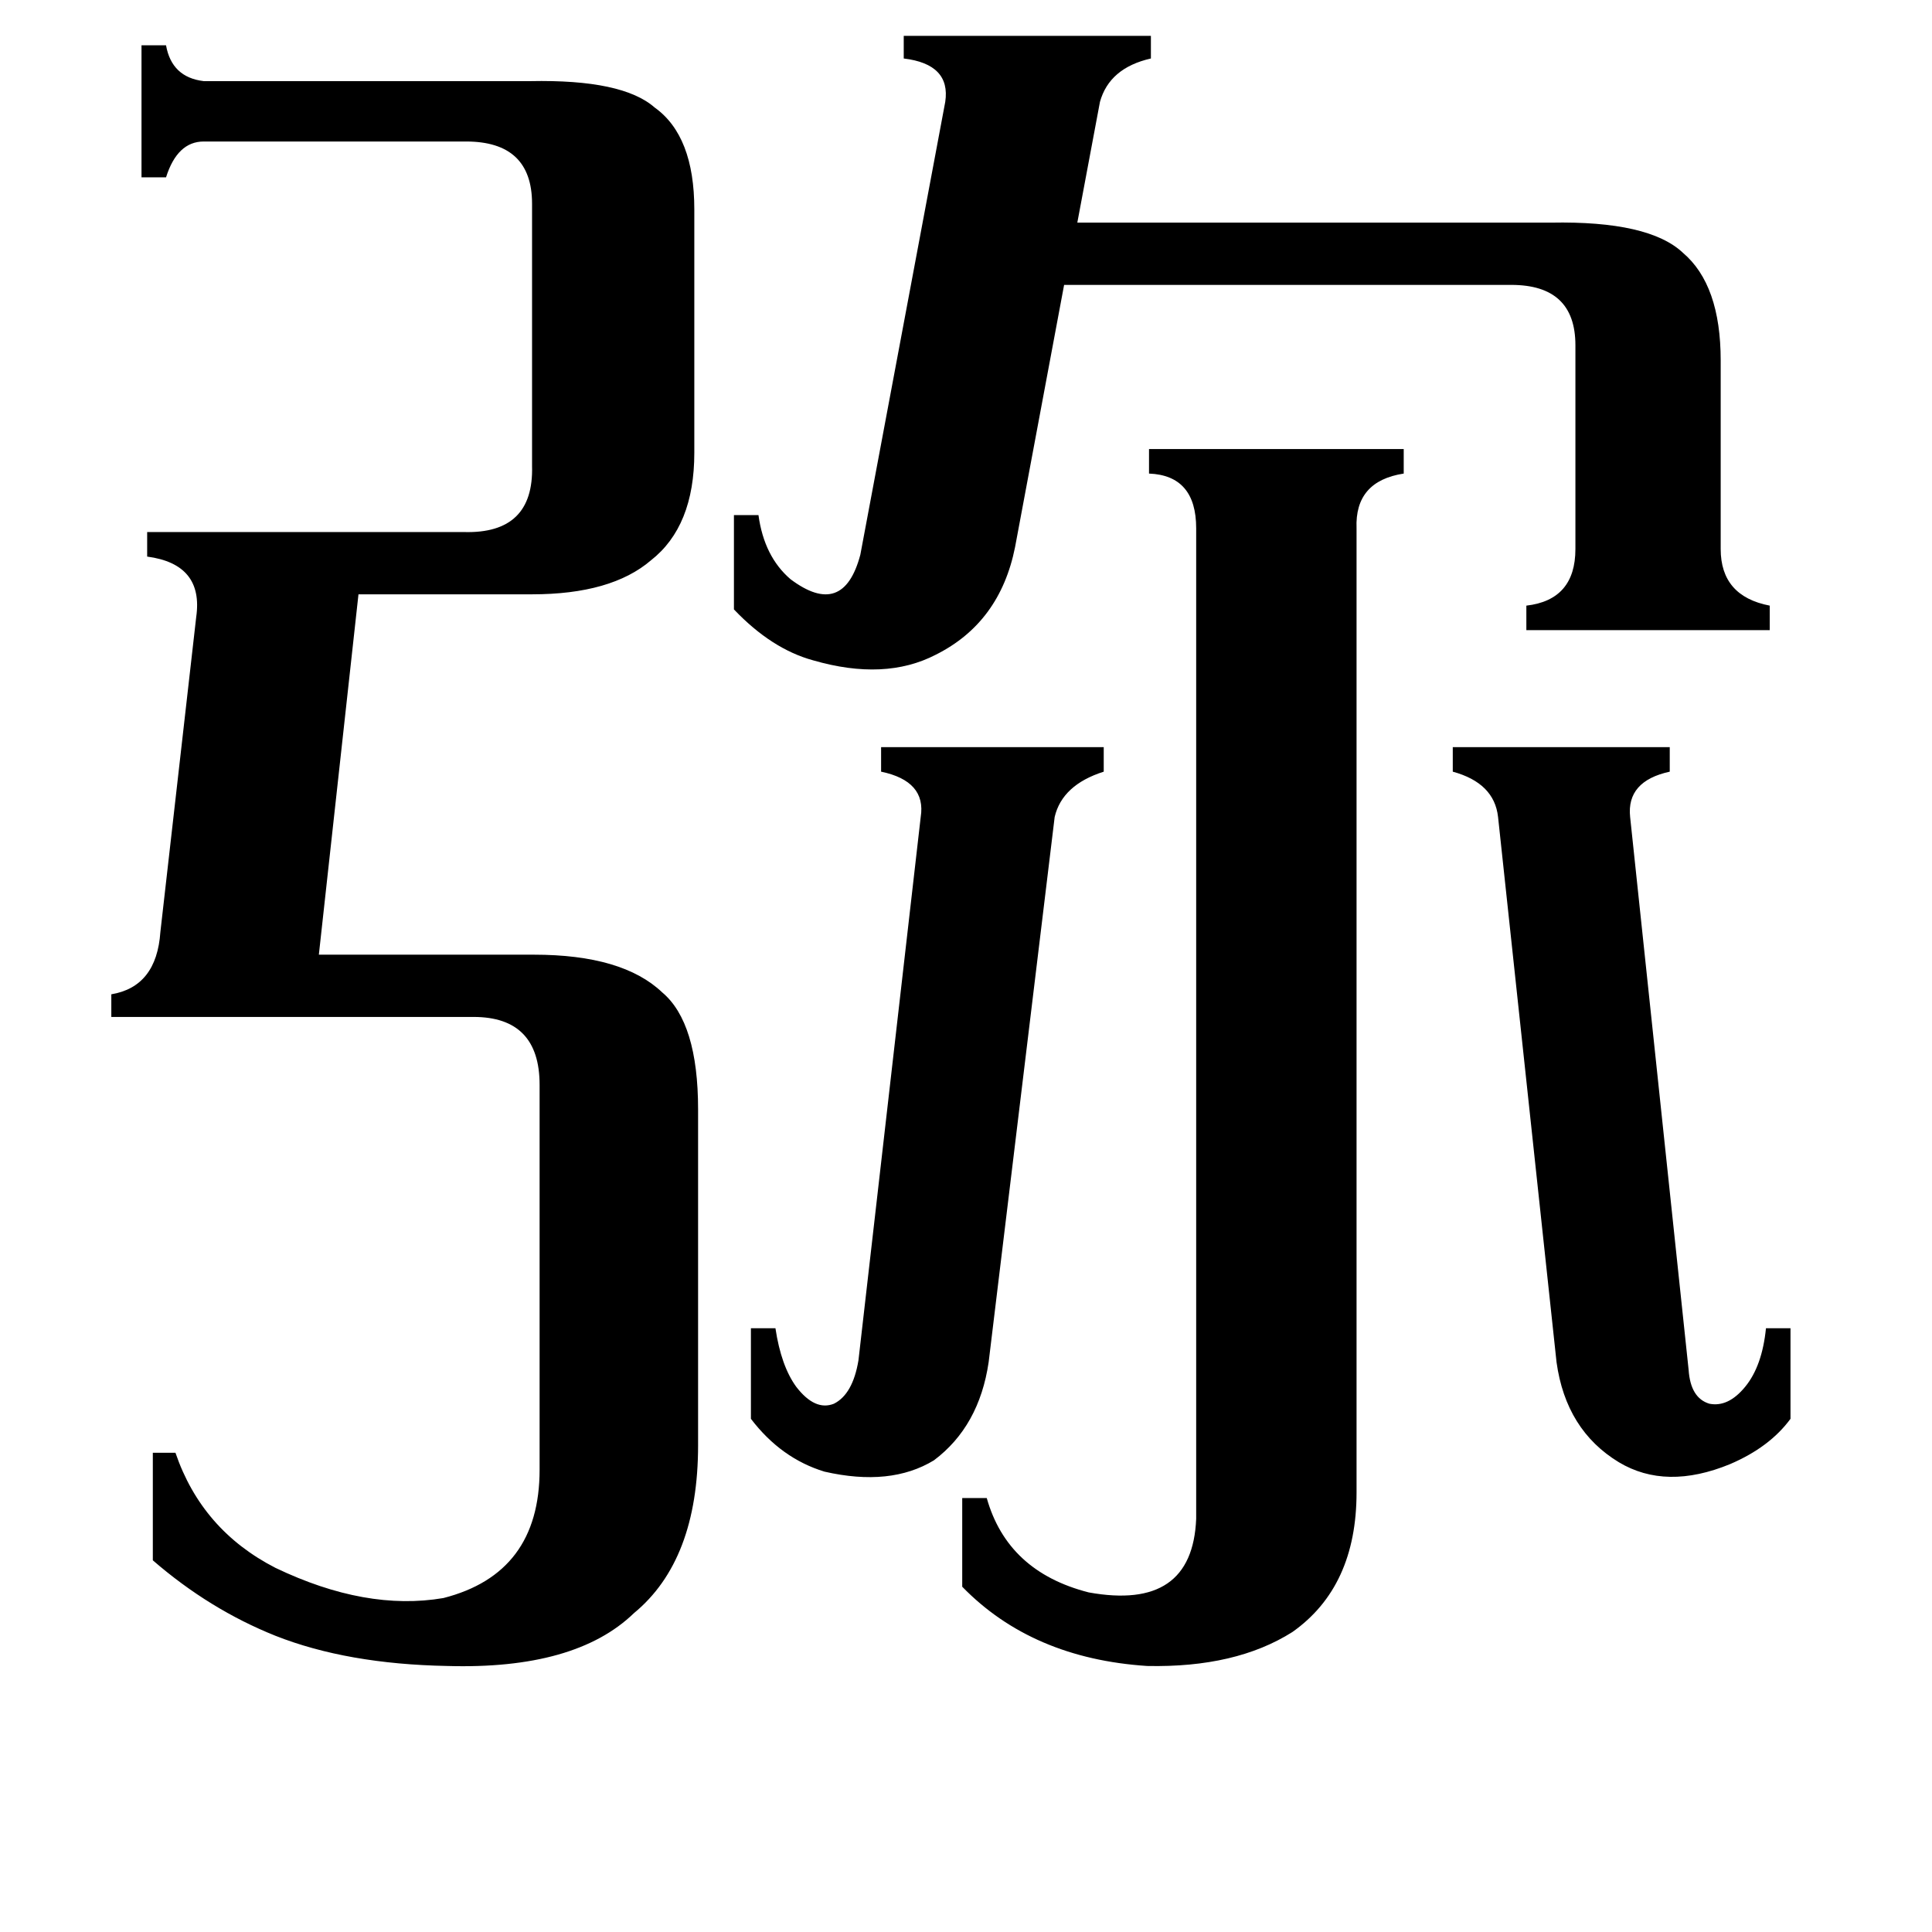 <svg xmlns="http://www.w3.org/2000/svg" viewBox="0 -800 1024 1024">
	<path fill="#000000" d="M794 -367Q792 -385 770 -391V-404H885V-391Q862 -386 864 -367L895 -74Q896 -59 906 -56Q916 -54 925 -65Q934 -76 936 -96H949V-48Q938 -33 917 -24Q883 -10 858 -25Q830 -42 825 -78ZM524 -78Q519 -44 495 -26Q472 -12 437 -20Q414 -27 398 -48V-96H411Q414 -76 422 -65Q432 -52 442 -56Q452 -61 455 -79L488 -367Q491 -386 467 -391V-404H585V-391Q563 -384 559 -367ZM538 -510Q530 -470 496 -453Q469 -439 431 -450Q409 -456 389 -477V-527H402Q405 -505 419 -493Q447 -472 456 -506L501 -746Q504 -766 479 -769V-781H610V-769Q588 -764 583 -746L571 -682H822Q874 -683 892 -666Q912 -649 912 -609V-509Q912 -484 938 -479V-466H809V-479Q835 -482 835 -509V-617Q835 -649 801 -649H564ZM634 -520Q634 -548 609 -549V-562H744V-549Q718 -545 719 -520V-9Q719 41 685 65Q655 84 608 83Q547 79 510 41V-6H523Q534 33 577 44Q632 54 634 5ZM59 -261V-273Q83 -277 85 -306L104 -473Q108 -501 78 -505V-518H246Q283 -517 282 -553V-692Q282 -725 247 -725H108Q94 -725 88 -706H75V-776H88Q91 -759 108 -757H281Q330 -758 347 -743Q368 -728 368 -689V-560Q368 -521 345 -503Q324 -485 282 -485H190L169 -294H283Q330 -294 351 -274Q370 -258 370 -212V-34Q370 27 336 55Q305 85 237 83Q184 82 146 67Q111 53 81 27V-30H93Q107 11 146 31Q194 54 235 47Q286 34 286 -21V-225Q286 -261 251 -261Z"/>
</svg>